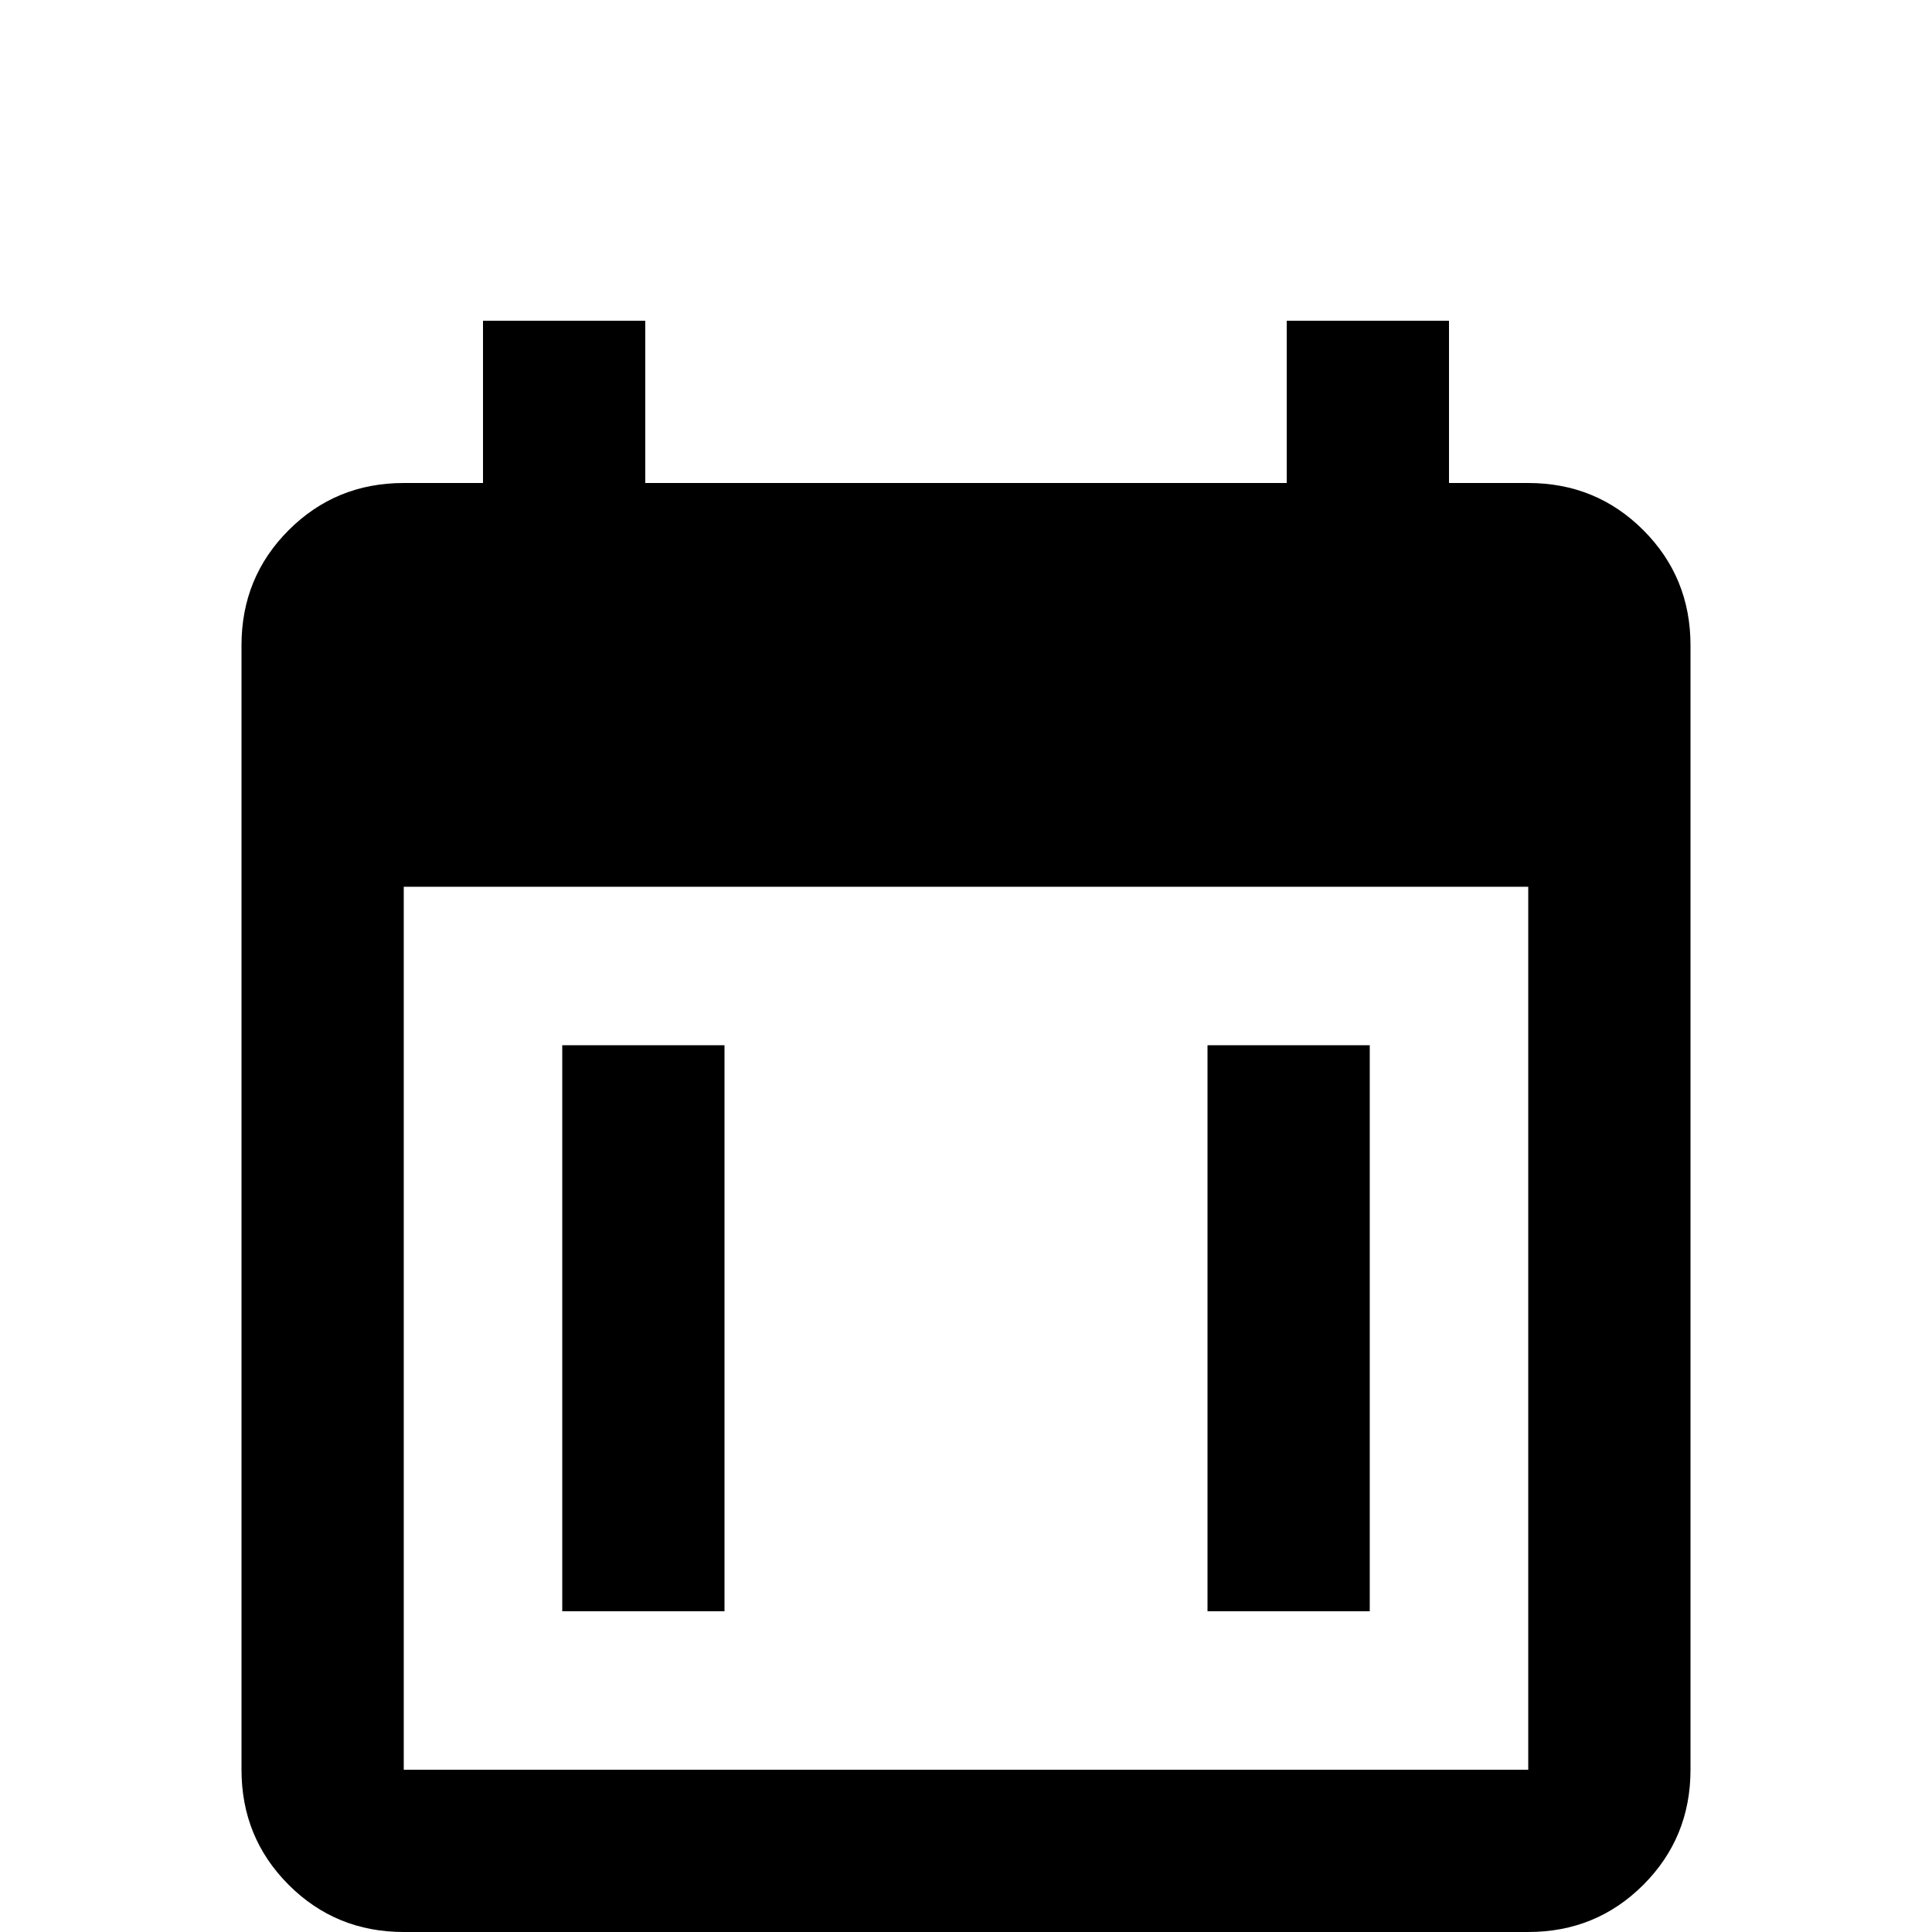 <svg xmlns="http://www.w3.org/2000/svg" viewBox="0 -512 512 512">
	<path fill="#000000" d="M405 -43V-277H107V-43ZM341 -427H384V-384H405Q423 -384 435.5 -371.5Q448 -359 448 -341V-43Q448 -25 435.5 -12.5Q423 0 405 0H107Q89 0 76.5 -12.5Q64 -25 64 -43V-341Q64 -359 76.5 -371.5Q89 -384 107 -384H128V-427H171V-384H341ZM149 -85V-235H192V-85ZM320 -235H363V-85H320Z"/>
</svg>